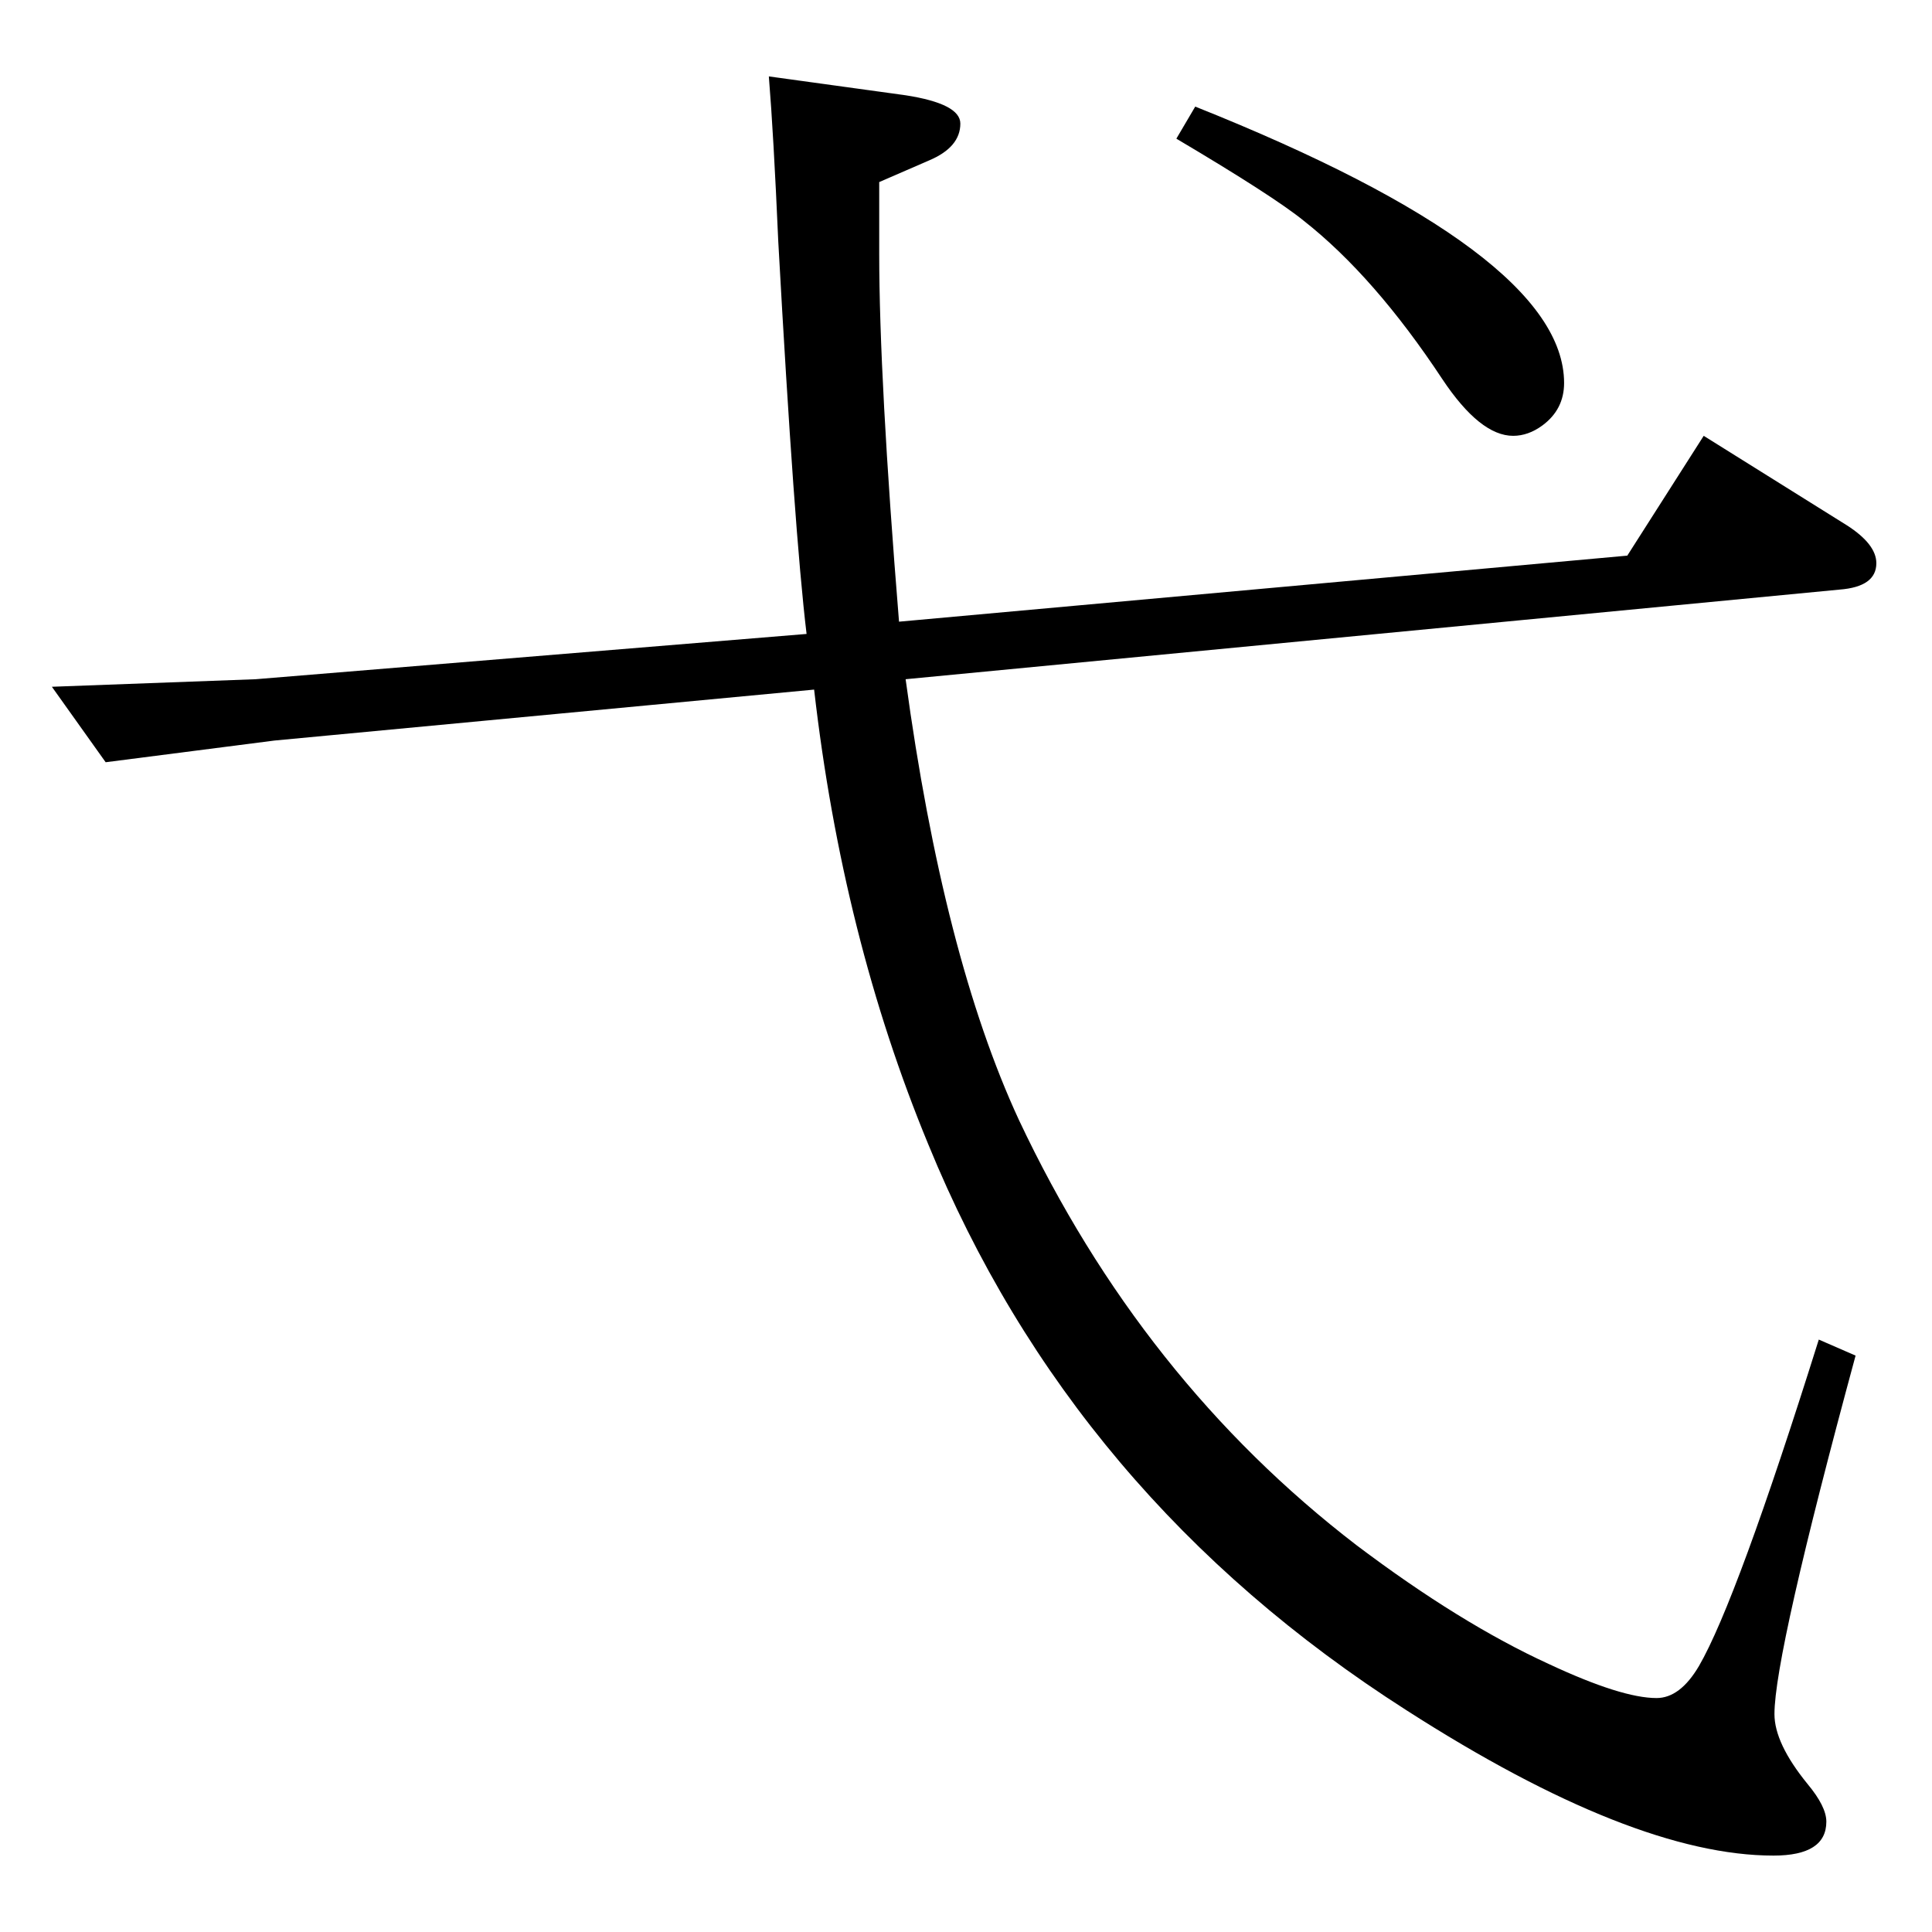 <?xml version="1.0" standalone="no"?>
<!DOCTYPE svg PUBLIC "-//W3C//DTD SVG 1.1//EN" "http://www.w3.org/Graphics/SVG/1.1/DTD/svg11.dtd" >
<svg xmlns="http://www.w3.org/2000/svg" xmlns:xlink="http://www.w3.org/1999/xlink" version="1.1" viewBox="0 -410 2048 2048">
  <g transform="matrix(1 0 0 -1 0 1638)">
   <path fill="currentColor"
d="M1725 1459l81 127l152 -95q31 -20 31 -40q0 -25 -39 -28l-990 -95q40 -294 120 -467q130 -276 358 -451q110 -83 204 -126q77 -36 114 -36q25 0 45 34q40 69 127 346l39 -17q-86 -317 -86 -380q0 -31 35 -74q20 -24 20 -40q0 -36 -56 -36q-149 0 -389 154
q-354 226 -507 600q-91 220 -121 482l-572 -54l-179 -23l-57 80l216 8l584 48q-13 108 -30 416q-5 114 -10 175l145 -20q58 -9 58 -30q0 -25 -33 -39l-53 -23v-76q0 -132 21 -390zM1267 1935q391 -156 391 -293q0 -28 -23 -45q-15 -11 -31 -11q-35 0 -75 60
q-72 109 -147 168q-32 26 -135 87z" />
  </g>

</svg>
